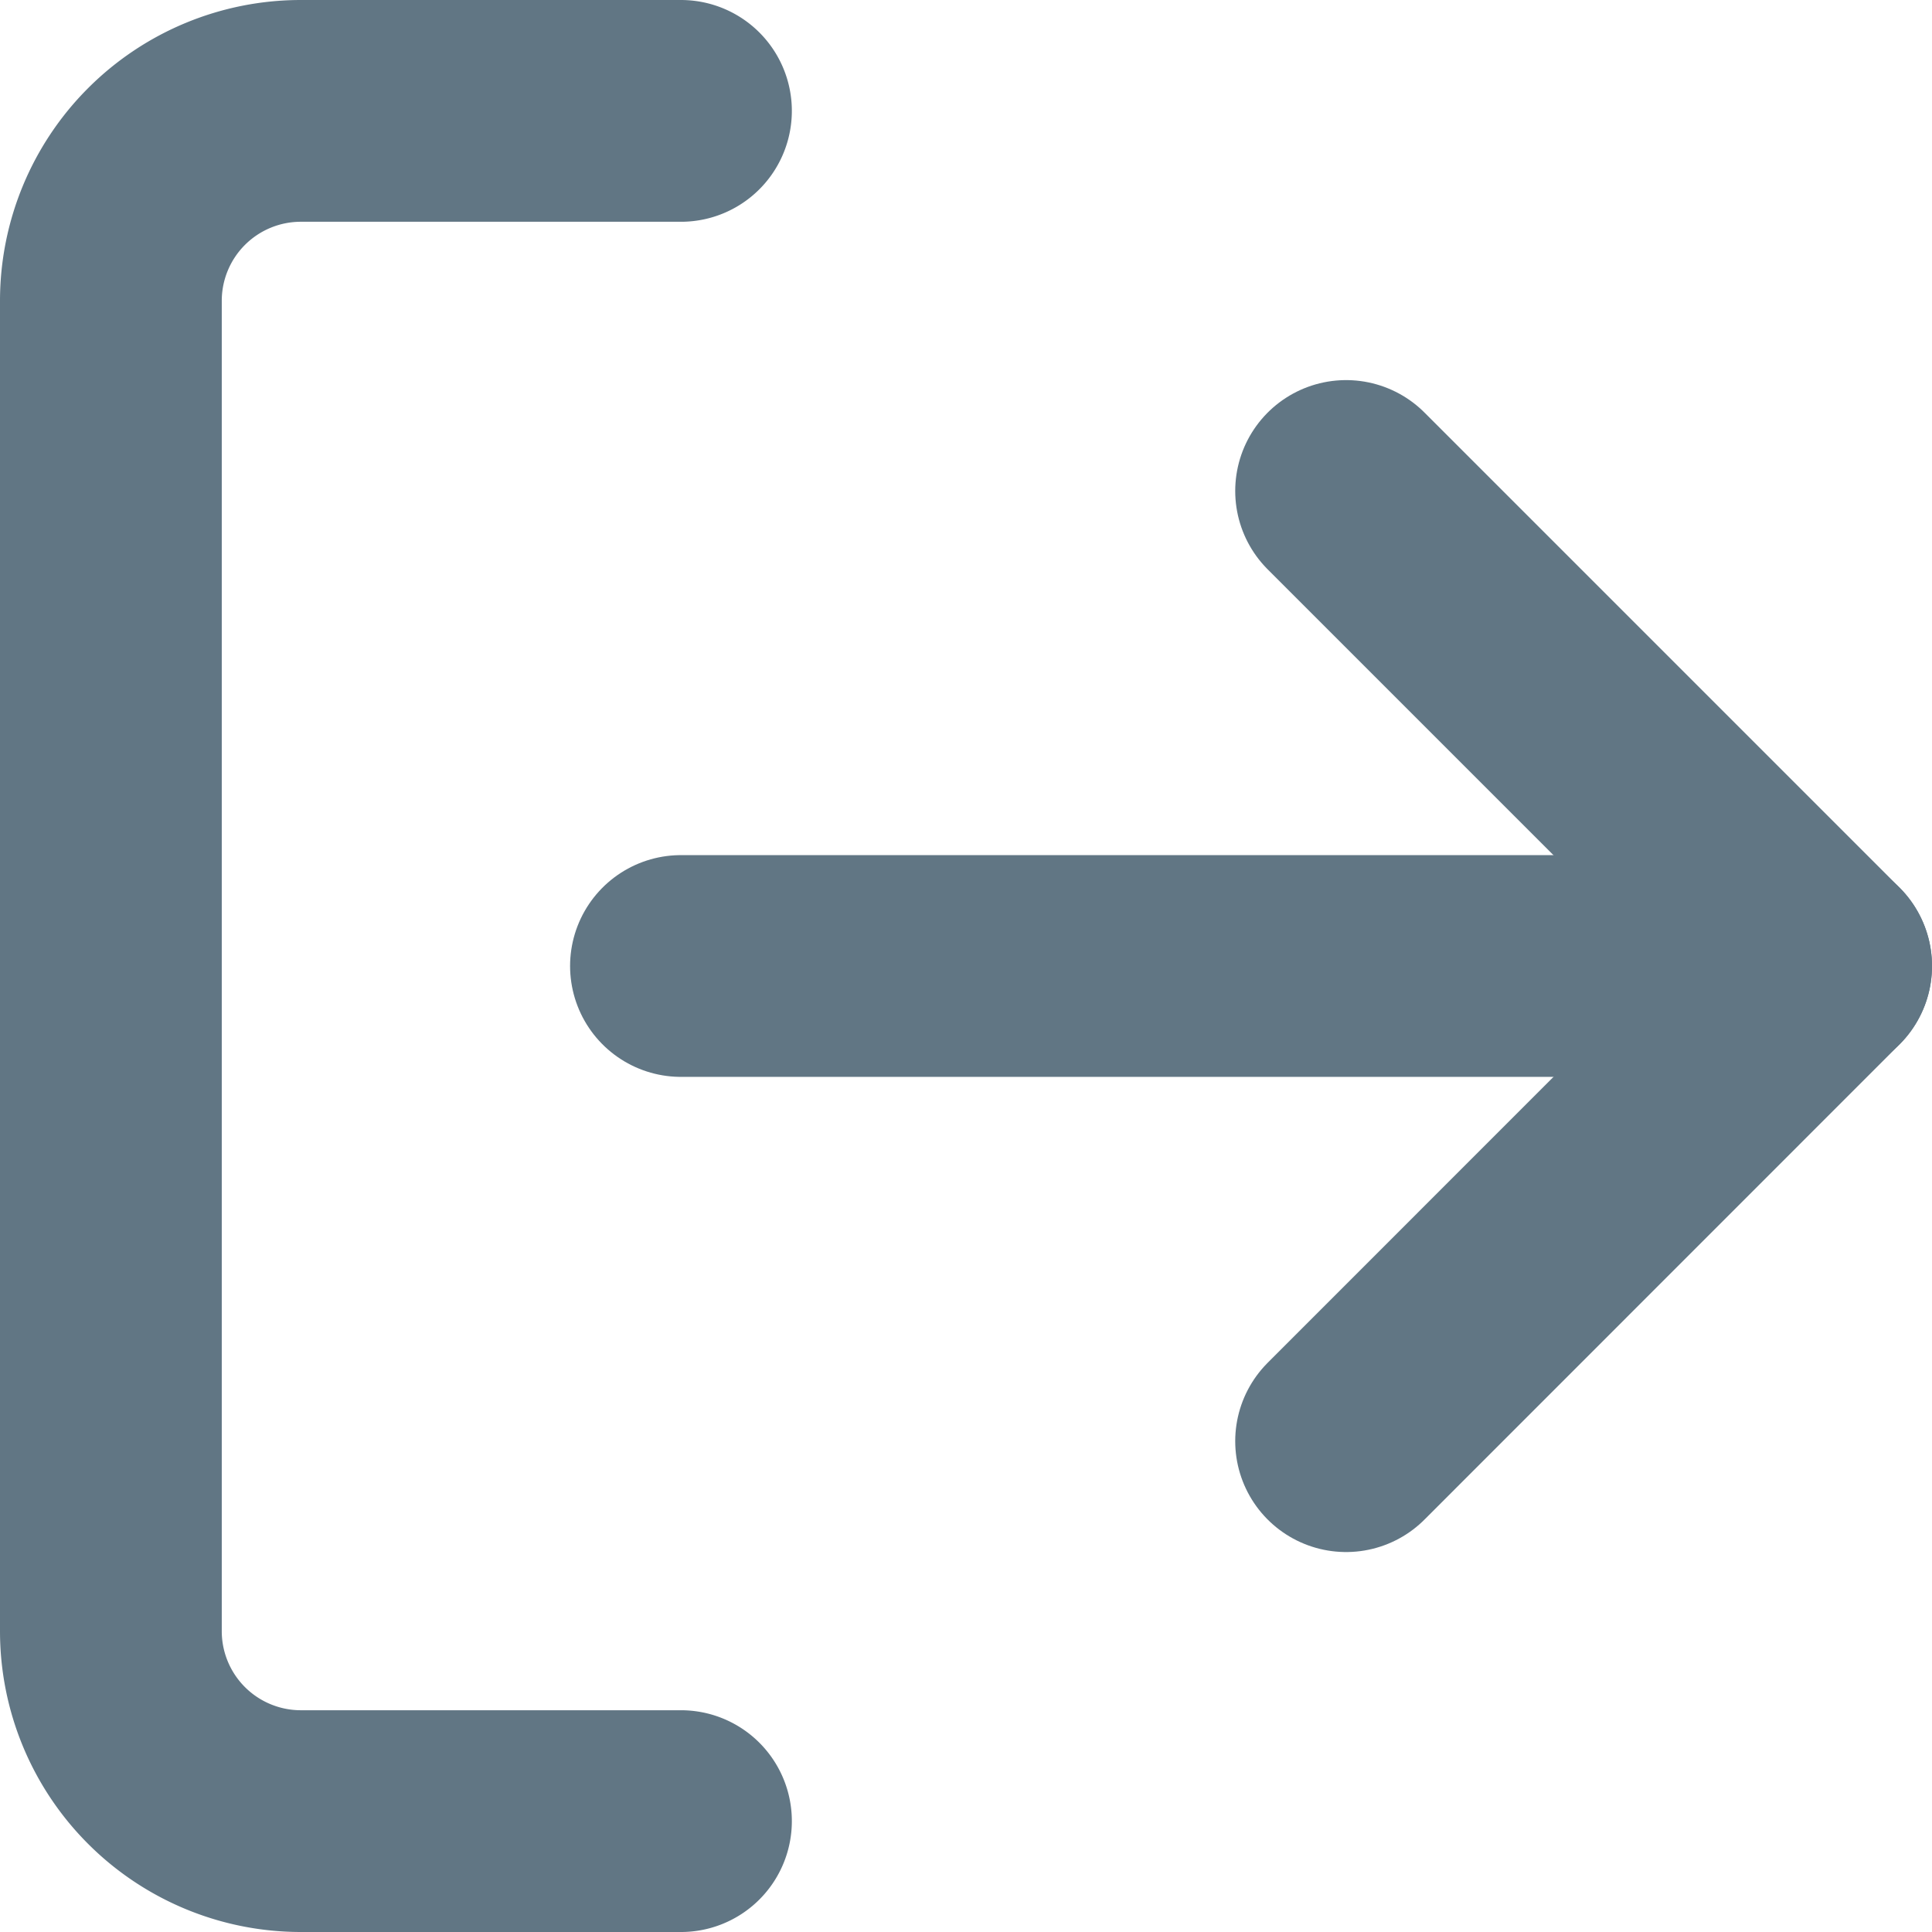 <svg xmlns="http://www.w3.org/2000/svg" width="13.556" height="13.556" viewBox="0 0 13.556 13.556"><defs><style>.a{fill:none;stroke:#617684;stroke-linecap:round;stroke-linejoin:round;stroke-width:1.556px;}</style></defs><g transform="translate(-24.222 -964.222)"><g transform="translate(25 965)"><path class="a" d="M4,12H1.333A1.333,1.333,0,0,1,0,10.667V1.333A1.333,1.333,0,0,1,1.333,0H4"/></g><g transform="translate(33.667 967.667)"><path class="a" d="M0,6.667,3.333,3.333,0,0"/></g><path class="a" d="M8,.389H0" transform="translate(29 970.611)"/></g></svg>